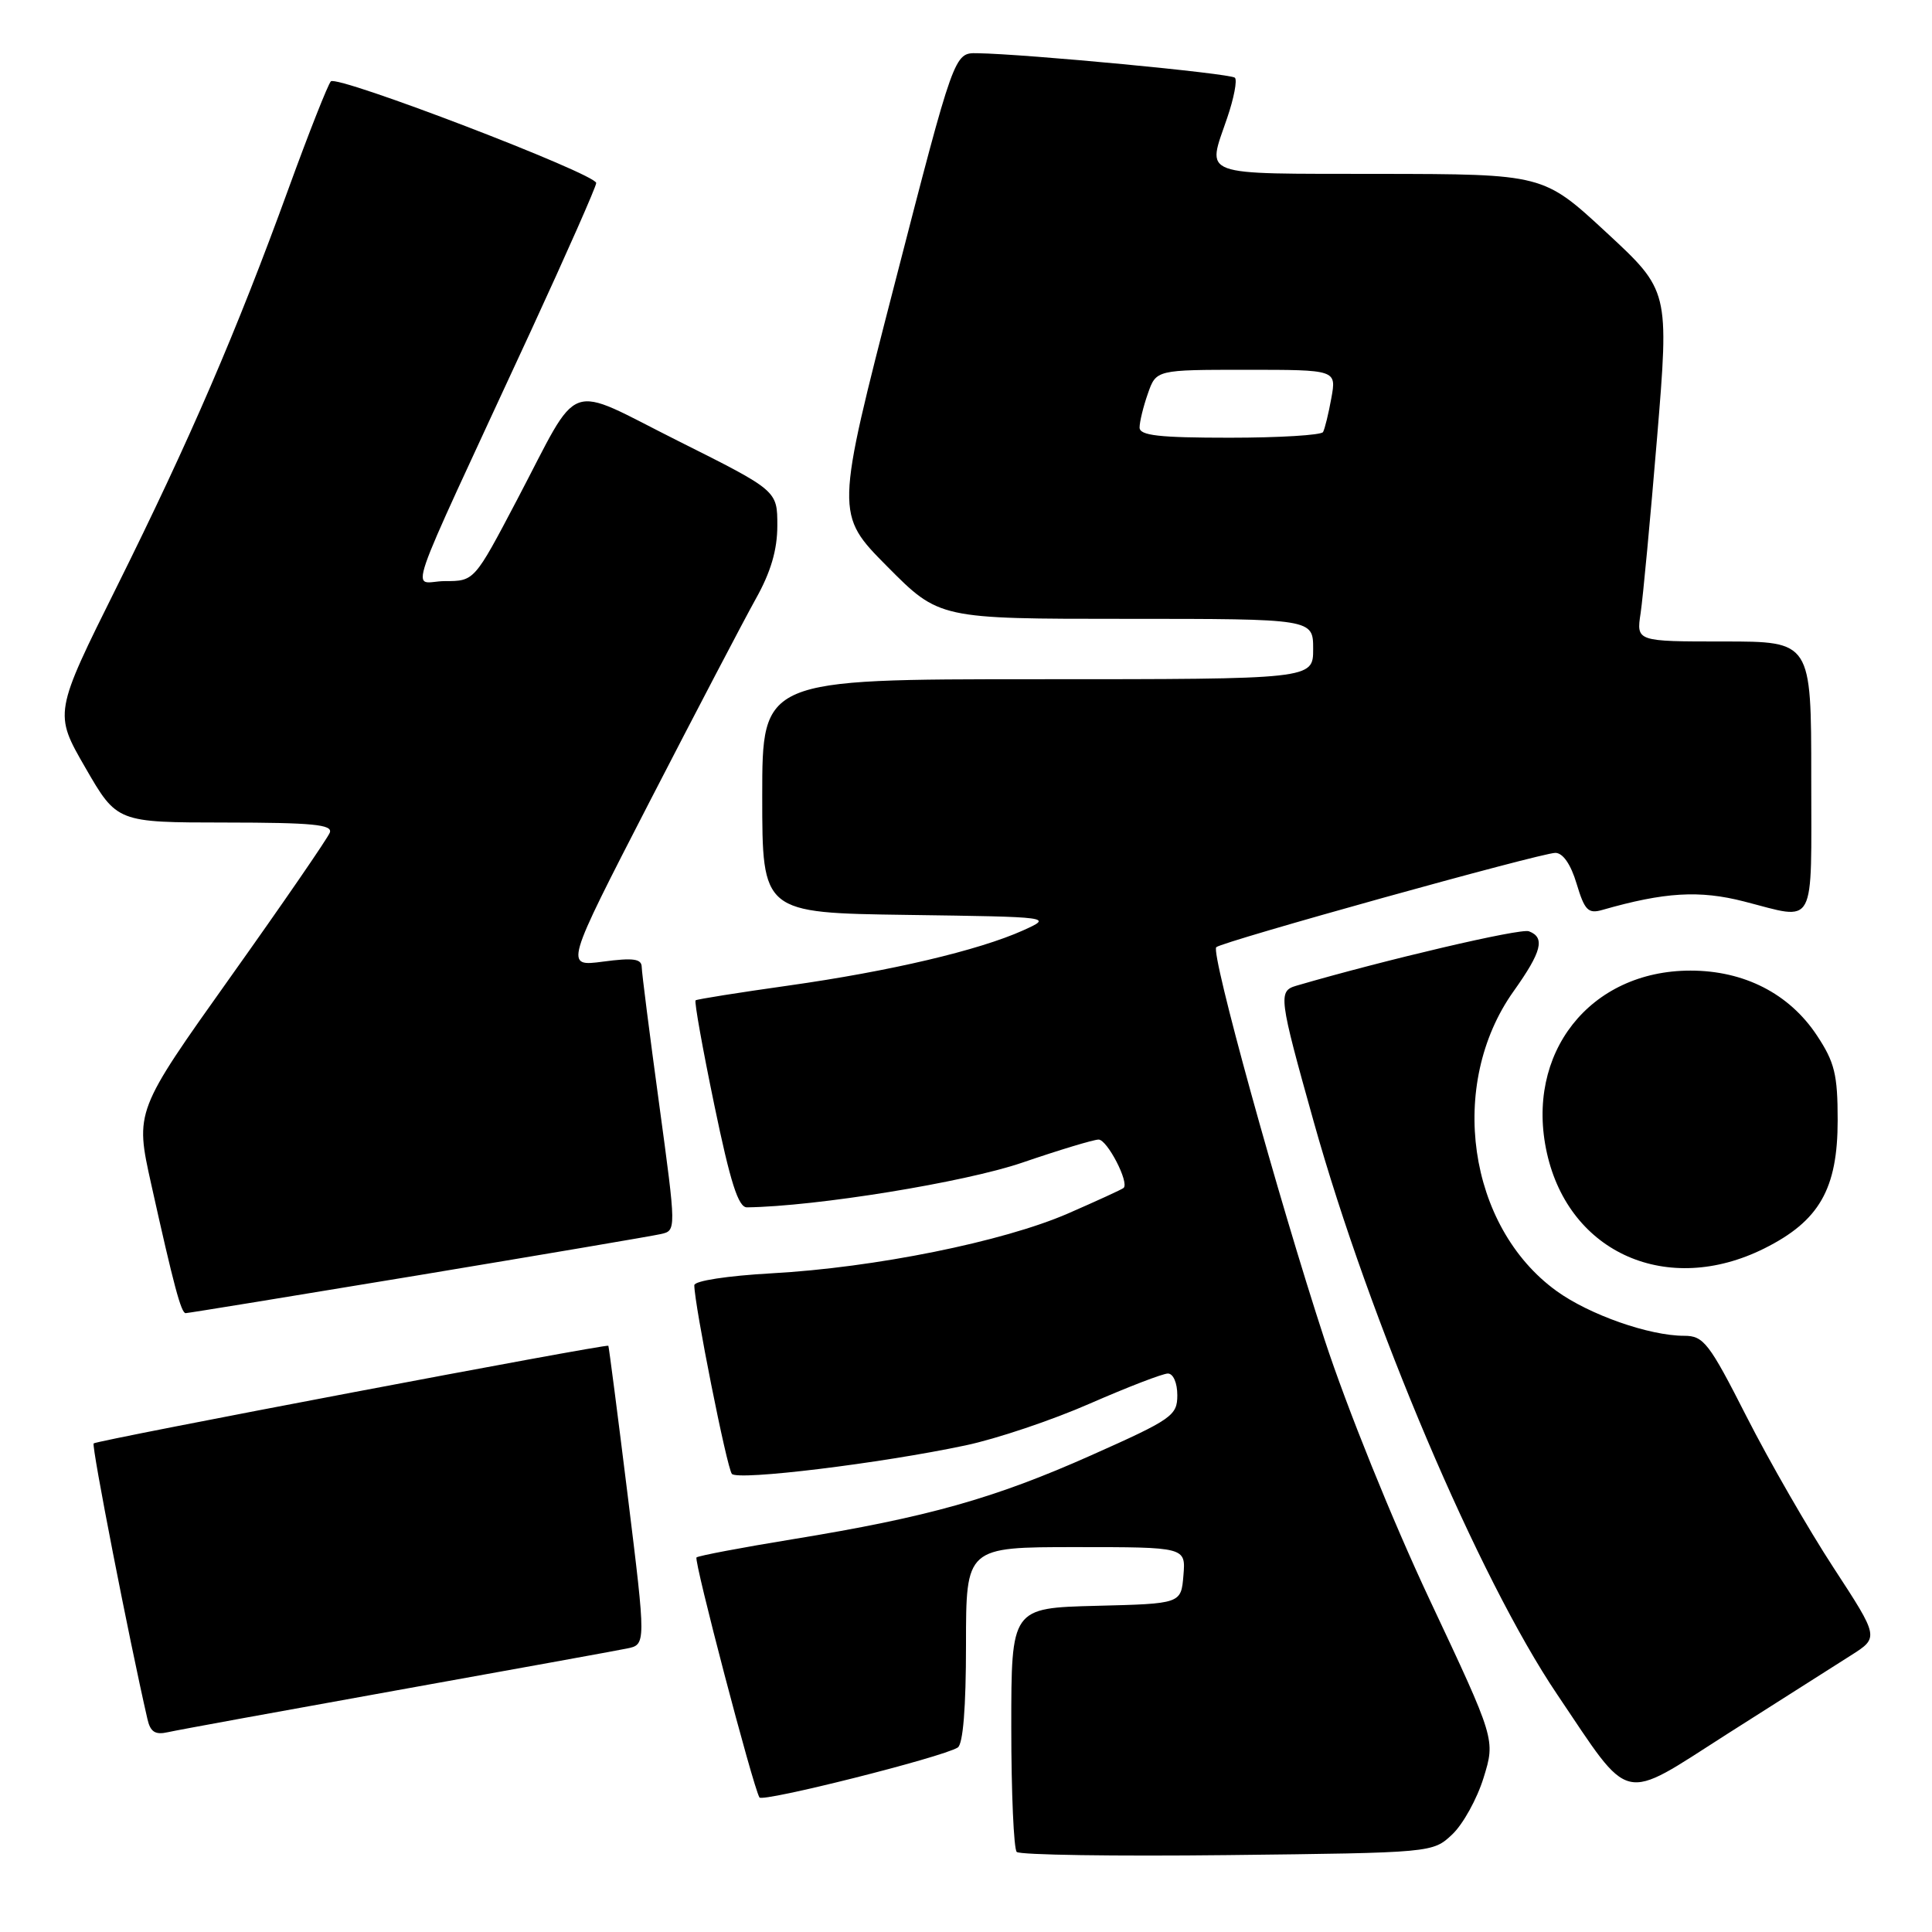 <?xml version="1.0" encoding="UTF-8" standalone="no"?>
<!DOCTYPE svg PUBLIC "-//W3C//DTD SVG 1.1//EN" "http://www.w3.org/Graphics/SVG/1.1/DTD/svg11.dtd" >
<svg xmlns="http://www.w3.org/2000/svg" xmlns:xlink="http://www.w3.org/1999/xlink" version="1.1" viewBox="0 0 256 256">
 <g >
 <path fill="currentColor"
d=" M 192.43 243.07 C 193.85 241.73 195.72 238.36 196.58 235.57 C 198.15 230.50 198.15 230.50 189.45 212.00 C 184.49 201.45 178.50 186.62 175.51 177.50 C 169.34 158.65 160.40 126.27 161.16 125.51 C 161.89 124.78 204.13 113.03 206.09 113.01 C 207.09 113.01 208.14 114.52 208.91 117.10 C 209.97 120.63 210.44 121.11 212.32 120.57 C 220.55 118.21 225.19 117.93 231.10 119.45 C 240.76 121.92 240.00 123.33 240.00 103.00 C 240.00 85.00 240.00 85.00 228.41 85.00 C 216.82 85.00 216.82 85.00 217.39 81.25 C 217.70 79.19 218.68 68.73 219.57 58.00 C 221.18 38.51 221.18 38.51 212.84 30.79 C 204.50 23.07 204.50 23.07 182.75 23.04 C 158.53 23.00 159.93 23.51 162.61 15.62 C 163.50 13.02 163.96 10.62 163.63 10.30 C 163.07 9.73 135.95 7.15 129.47 7.05 C 126.44 7.00 126.44 7.00 118.56 37.56 C 110.68 68.12 110.68 68.12 117.56 75.06 C 124.45 82.00 124.45 82.00 149.22 82.00 C 174.00 82.00 174.00 82.00 174.00 86.00 C 174.00 90.00 174.00 90.00 137.50 90.00 C 101.00 90.00 101.00 90.00 101.00 105.48 C 101.00 120.96 101.00 120.96 120.25 121.23 C 139.50 121.50 139.50 121.50 135.57 123.28 C 129.68 125.93 117.95 128.69 104.50 130.59 C 97.90 131.52 92.35 132.40 92.17 132.55 C 91.98 132.71 93.10 138.95 94.65 146.42 C 96.78 156.69 97.83 160.00 98.98 159.98 C 108.13 159.86 127.84 156.66 135.44 154.06 C 140.35 152.38 144.91 151.00 145.57 151.00 C 146.71 151.00 149.67 156.71 148.88 157.41 C 148.67 157.60 145.35 159.12 141.50 160.80 C 132.89 164.54 115.90 167.97 102.25 168.72 C 96.37 169.05 92.00 169.72 92.00 170.30 C 92.00 172.85 96.33 194.59 96.98 195.30 C 97.80 196.21 116.68 193.91 127.94 191.52 C 132.03 190.66 139.46 188.16 144.44 185.97 C 149.43 183.79 154.07 182.00 154.75 182.00 C 155.46 182.00 156.00 183.24 156.00 184.87 C 156.00 187.57 155.31 188.06 144.60 192.83 C 131.74 198.56 122.95 201.03 105.07 203.95 C 98.27 205.06 92.52 206.15 92.29 206.37 C 91.91 206.76 99.76 236.70 100.63 238.17 C 101.02 238.84 124.80 232.86 126.90 231.56 C 127.61 231.12 128.00 226.27 128.00 217.94 C 128.00 205.00 128.00 205.00 142.56 205.00 C 157.12 205.00 157.12 205.00 156.81 208.75 C 156.50 212.50 156.50 212.50 145.25 212.78 C 134.00 213.07 134.00 213.07 134.00 228.87 C 134.00 237.56 134.33 244.99 134.72 245.39 C 135.12 245.79 147.69 245.98 162.65 245.81 C 189.84 245.50 189.84 245.50 192.43 243.07 Z  M 245.25 219.35 C 248.99 216.98 248.99 216.98 242.96 207.74 C 239.64 202.66 234.46 193.66 231.45 187.75 C 226.46 177.93 225.74 177.00 223.17 177.00 C 218.54 177.00 210.59 174.21 206.23 171.05 C 194.48 162.54 191.78 143.69 200.55 131.36 C 204.30 126.09 204.77 124.23 202.59 123.40 C 201.48 122.97 183.52 127.18 171.75 130.62 C 169.35 131.33 169.45 132.13 174.06 148.58 C 181.48 175.09 195.94 209.12 206.32 224.50 C 216.26 239.24 214.61 238.86 228.85 229.77 C 235.81 225.34 243.19 220.65 245.25 219.35 Z  M 52.50 223.99 C 67.90 221.22 81.65 218.73 83.05 218.44 C 85.61 217.93 85.61 217.93 83.18 198.21 C 81.84 187.37 80.68 178.42 80.61 178.32 C 80.39 178.03 12.82 190.85 12.41 191.26 C 12.10 191.57 17.10 217.18 19.53 227.76 C 19.92 229.50 20.56 229.91 22.27 229.52 C 23.50 229.24 37.10 226.76 52.50 223.99 Z  M 55.31 169.00 C 71.91 166.24 86.43 163.78 87.56 163.52 C 89.62 163.06 89.62 163.06 87.34 146.28 C 86.08 137.05 85.04 128.88 85.03 128.12 C 85.01 127.04 83.89 126.89 79.91 127.42 C 74.82 128.09 74.82 128.09 86.04 106.30 C 92.22 94.31 98.56 82.20 100.13 79.38 C 102.14 75.80 103.00 72.86 103.00 69.64 C 103.00 65.01 103.00 65.01 89.90 58.45 C 74.66 50.82 77.08 49.93 68.50 66.25 C 62.85 77.00 62.85 77.00 58.95 77.00 C 54.50 77.00 52.95 81.50 70.37 43.80 C 75.11 33.52 79.00 24.72 79.00 24.25 C 79.00 23.05 44.69 9.90 43.84 10.78 C 43.46 11.18 40.93 17.57 38.23 25.00 C 31.34 43.95 25.19 58.20 15.51 77.68 C 7.14 94.50 7.14 94.50 11.32 101.74 C 15.50 108.98 15.50 108.98 29.86 108.99 C 41.42 109.00 44.11 109.26 43.70 110.33 C 43.42 111.07 37.50 119.68 30.54 129.46 C 17.89 147.25 17.89 147.25 20.03 156.88 C 23.02 170.34 24.00 174.00 24.60 174.00 C 24.89 174.00 38.71 171.75 55.31 169.00 Z  M 233.77 165.43 C 241.07 161.79 243.50 157.55 243.50 148.43 C 243.50 142.38 243.10 140.75 240.75 137.20 C 237.09 131.67 231.12 128.61 224.00 128.61 C 210.65 128.61 202.02 139.59 204.98 152.81 C 207.95 166.08 220.98 171.80 233.77 165.43 Z  M 151.00 56.65 C 151.00 55.91 151.49 53.88 152.10 52.15 C 153.20 49.00 153.20 49.00 165.14 49.00 C 177.09 49.00 177.09 49.00 176.41 52.75 C 176.04 54.81 175.54 56.84 175.31 57.25 C 175.07 57.66 169.51 58.00 162.94 58.00 C 153.58 58.00 151.00 57.71 151.00 56.65 Z "/>
</g>
</svg>